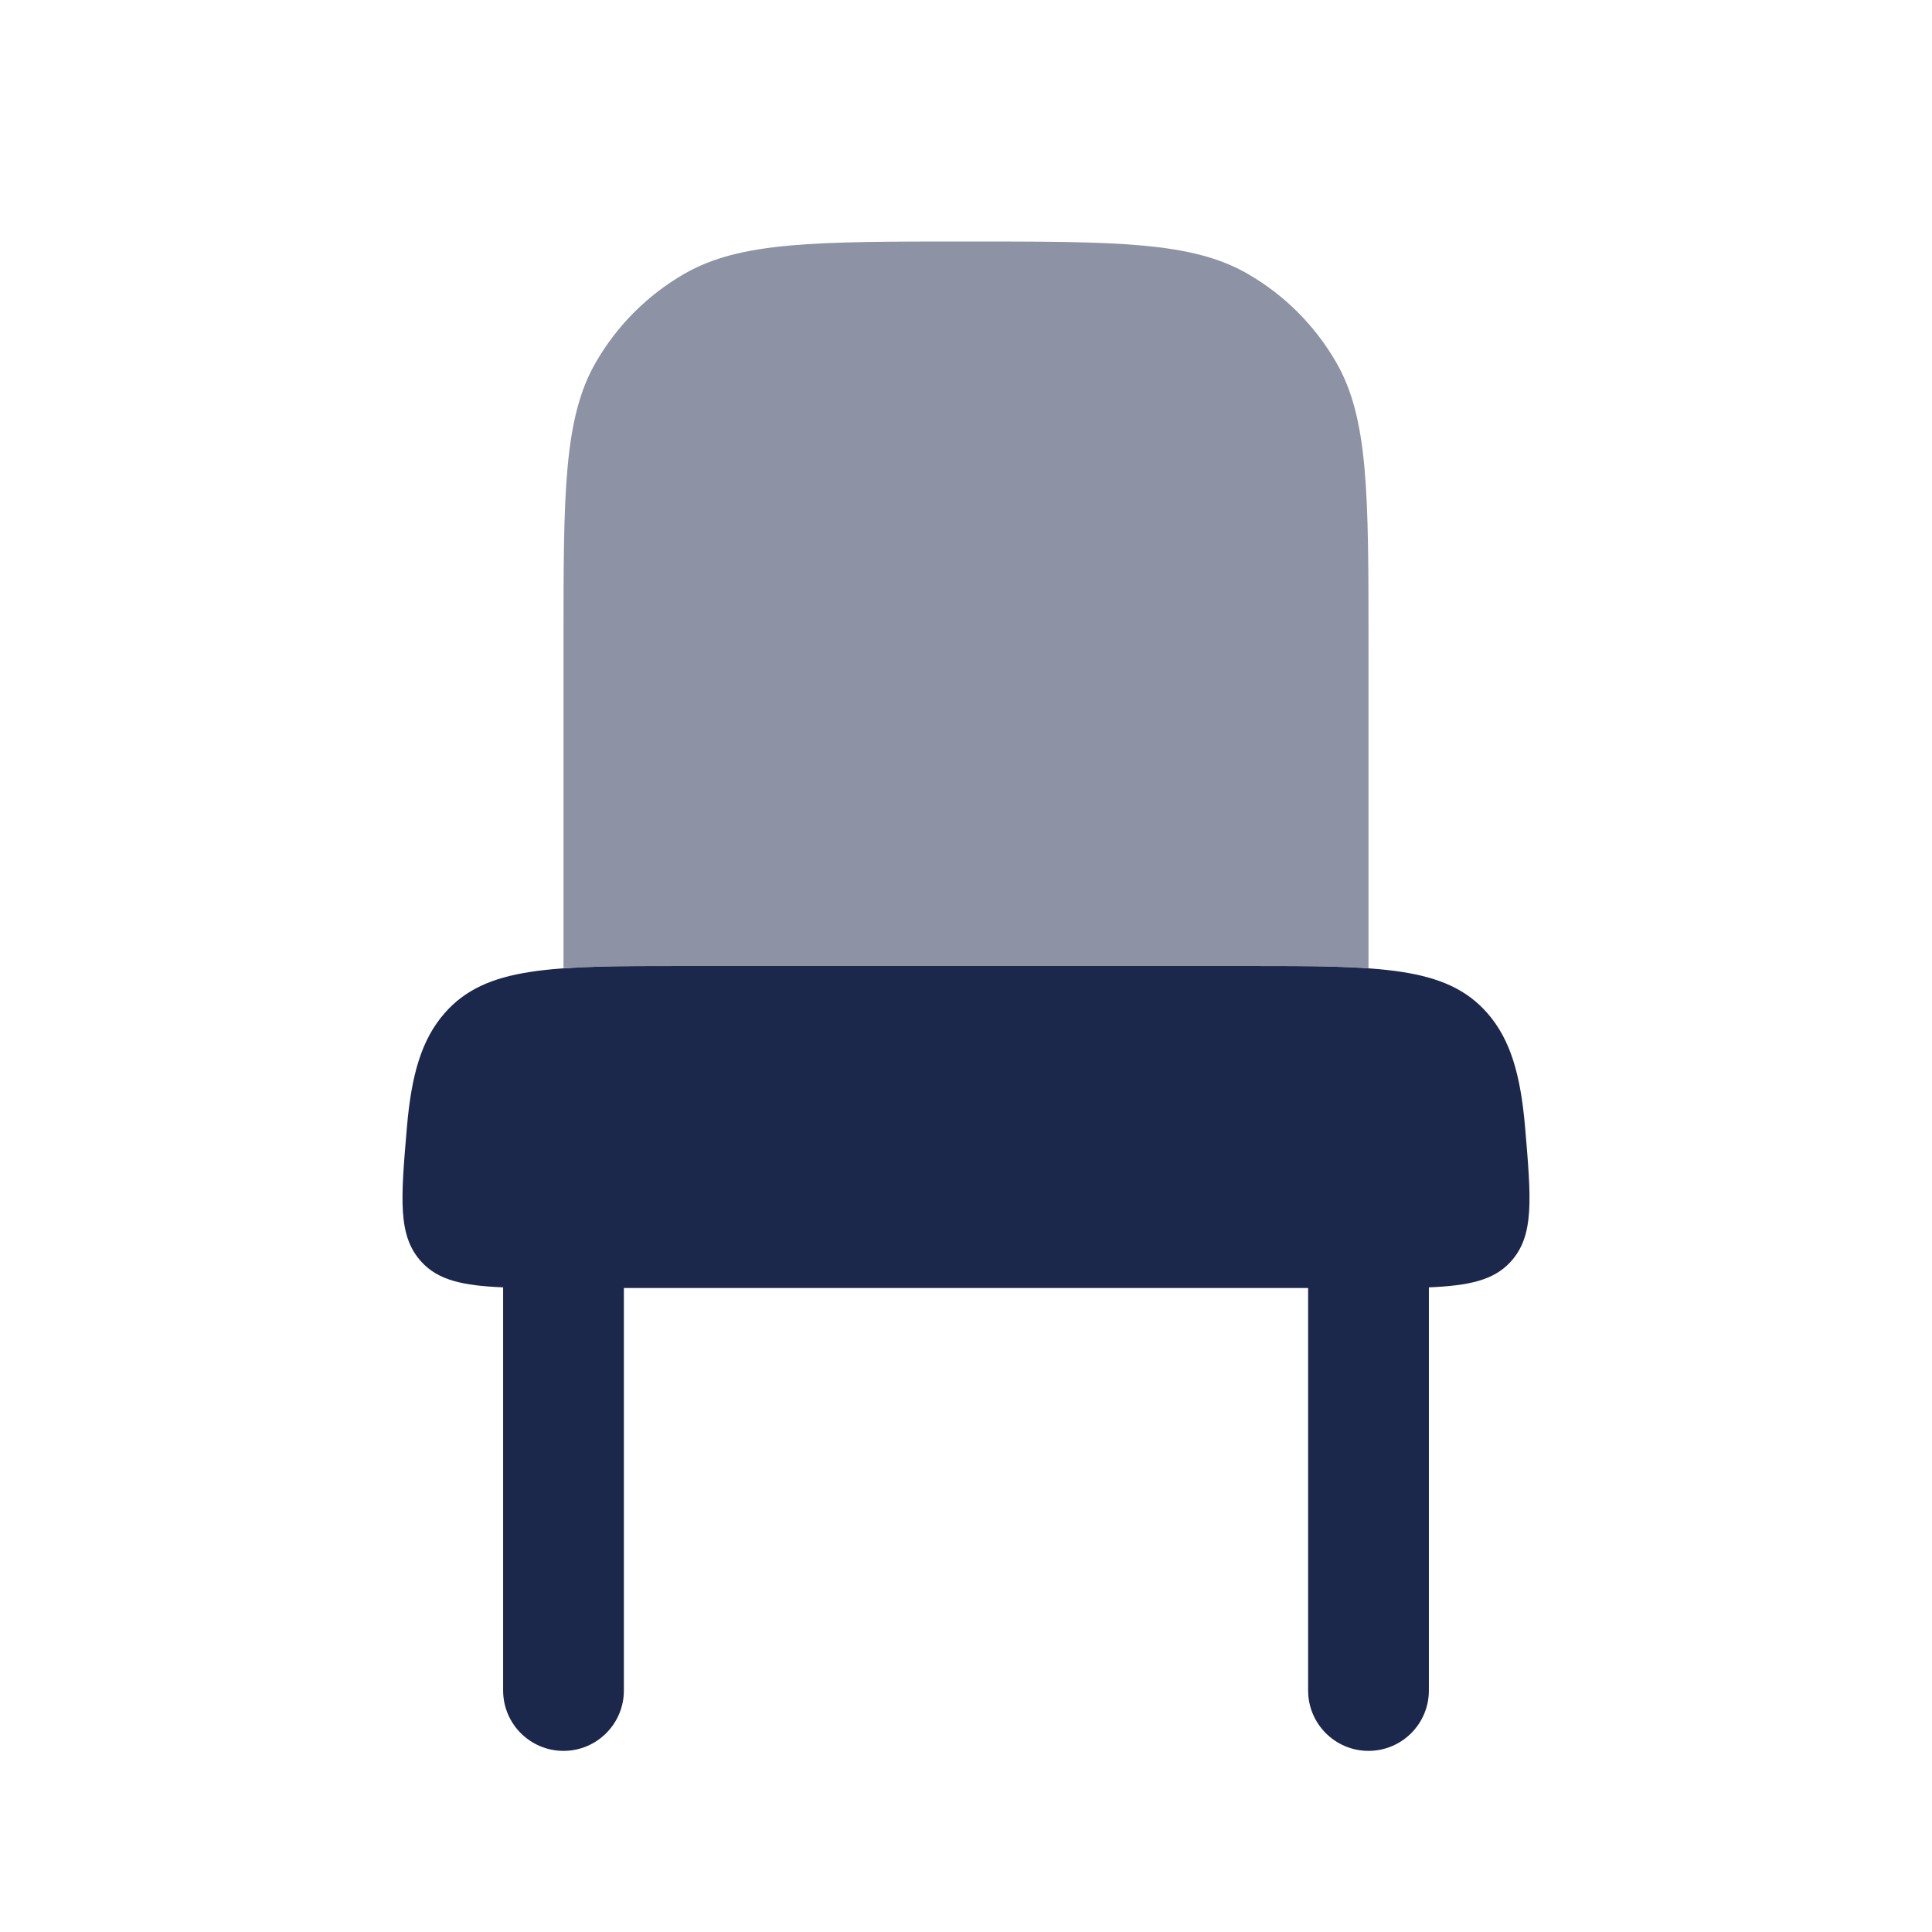 <svg width="24" height="24" viewBox="0 0 24 24" fill="none" xmlns="http://www.w3.org/2000/svg">
<path opacity="0.5" d="M7.402 4.5C7 5.196 7 6.131 7 8V12.027C7.43 12 7.914 12 8.435 12H15.565C16.086 12 16.57 12 17 12.027V8C17 6.131 17 5.196 16.598 4.5C16.335 4.044 15.956 3.665 15.5 3.402C14.804 3 13.869 3 12 3C10.131 3 9.196 3 8.5 3.402C8.044 3.665 7.665 4.044 7.402 4.5Z" fill="#1C274C"/>
<path d="M6.25 15.992C5.748 15.971 5.444 15.903 5.236 15.676C4.939 15.352 4.978 14.902 5.055 14.001C5.111 13.35 5.237 12.913 5.523 12.586C6.035 12 6.858 12 8.505 12H15.495C17.142 12 17.965 12 18.477 12.586C18.763 12.913 18.889 13.35 18.945 14.001C19.022 14.902 19.061 15.352 18.764 15.676C18.556 15.903 18.252 15.971 17.75 15.992V21C17.75 21.414 17.414 21.75 17 21.75C16.586 21.75 16.25 21.414 16.25 21V16H7.75V21C7.75 21.414 7.414 21.75 7 21.75C6.586 21.75 6.25 21.414 6.25 21V15.992Z" fill="#1C274C"/>
</svg>
